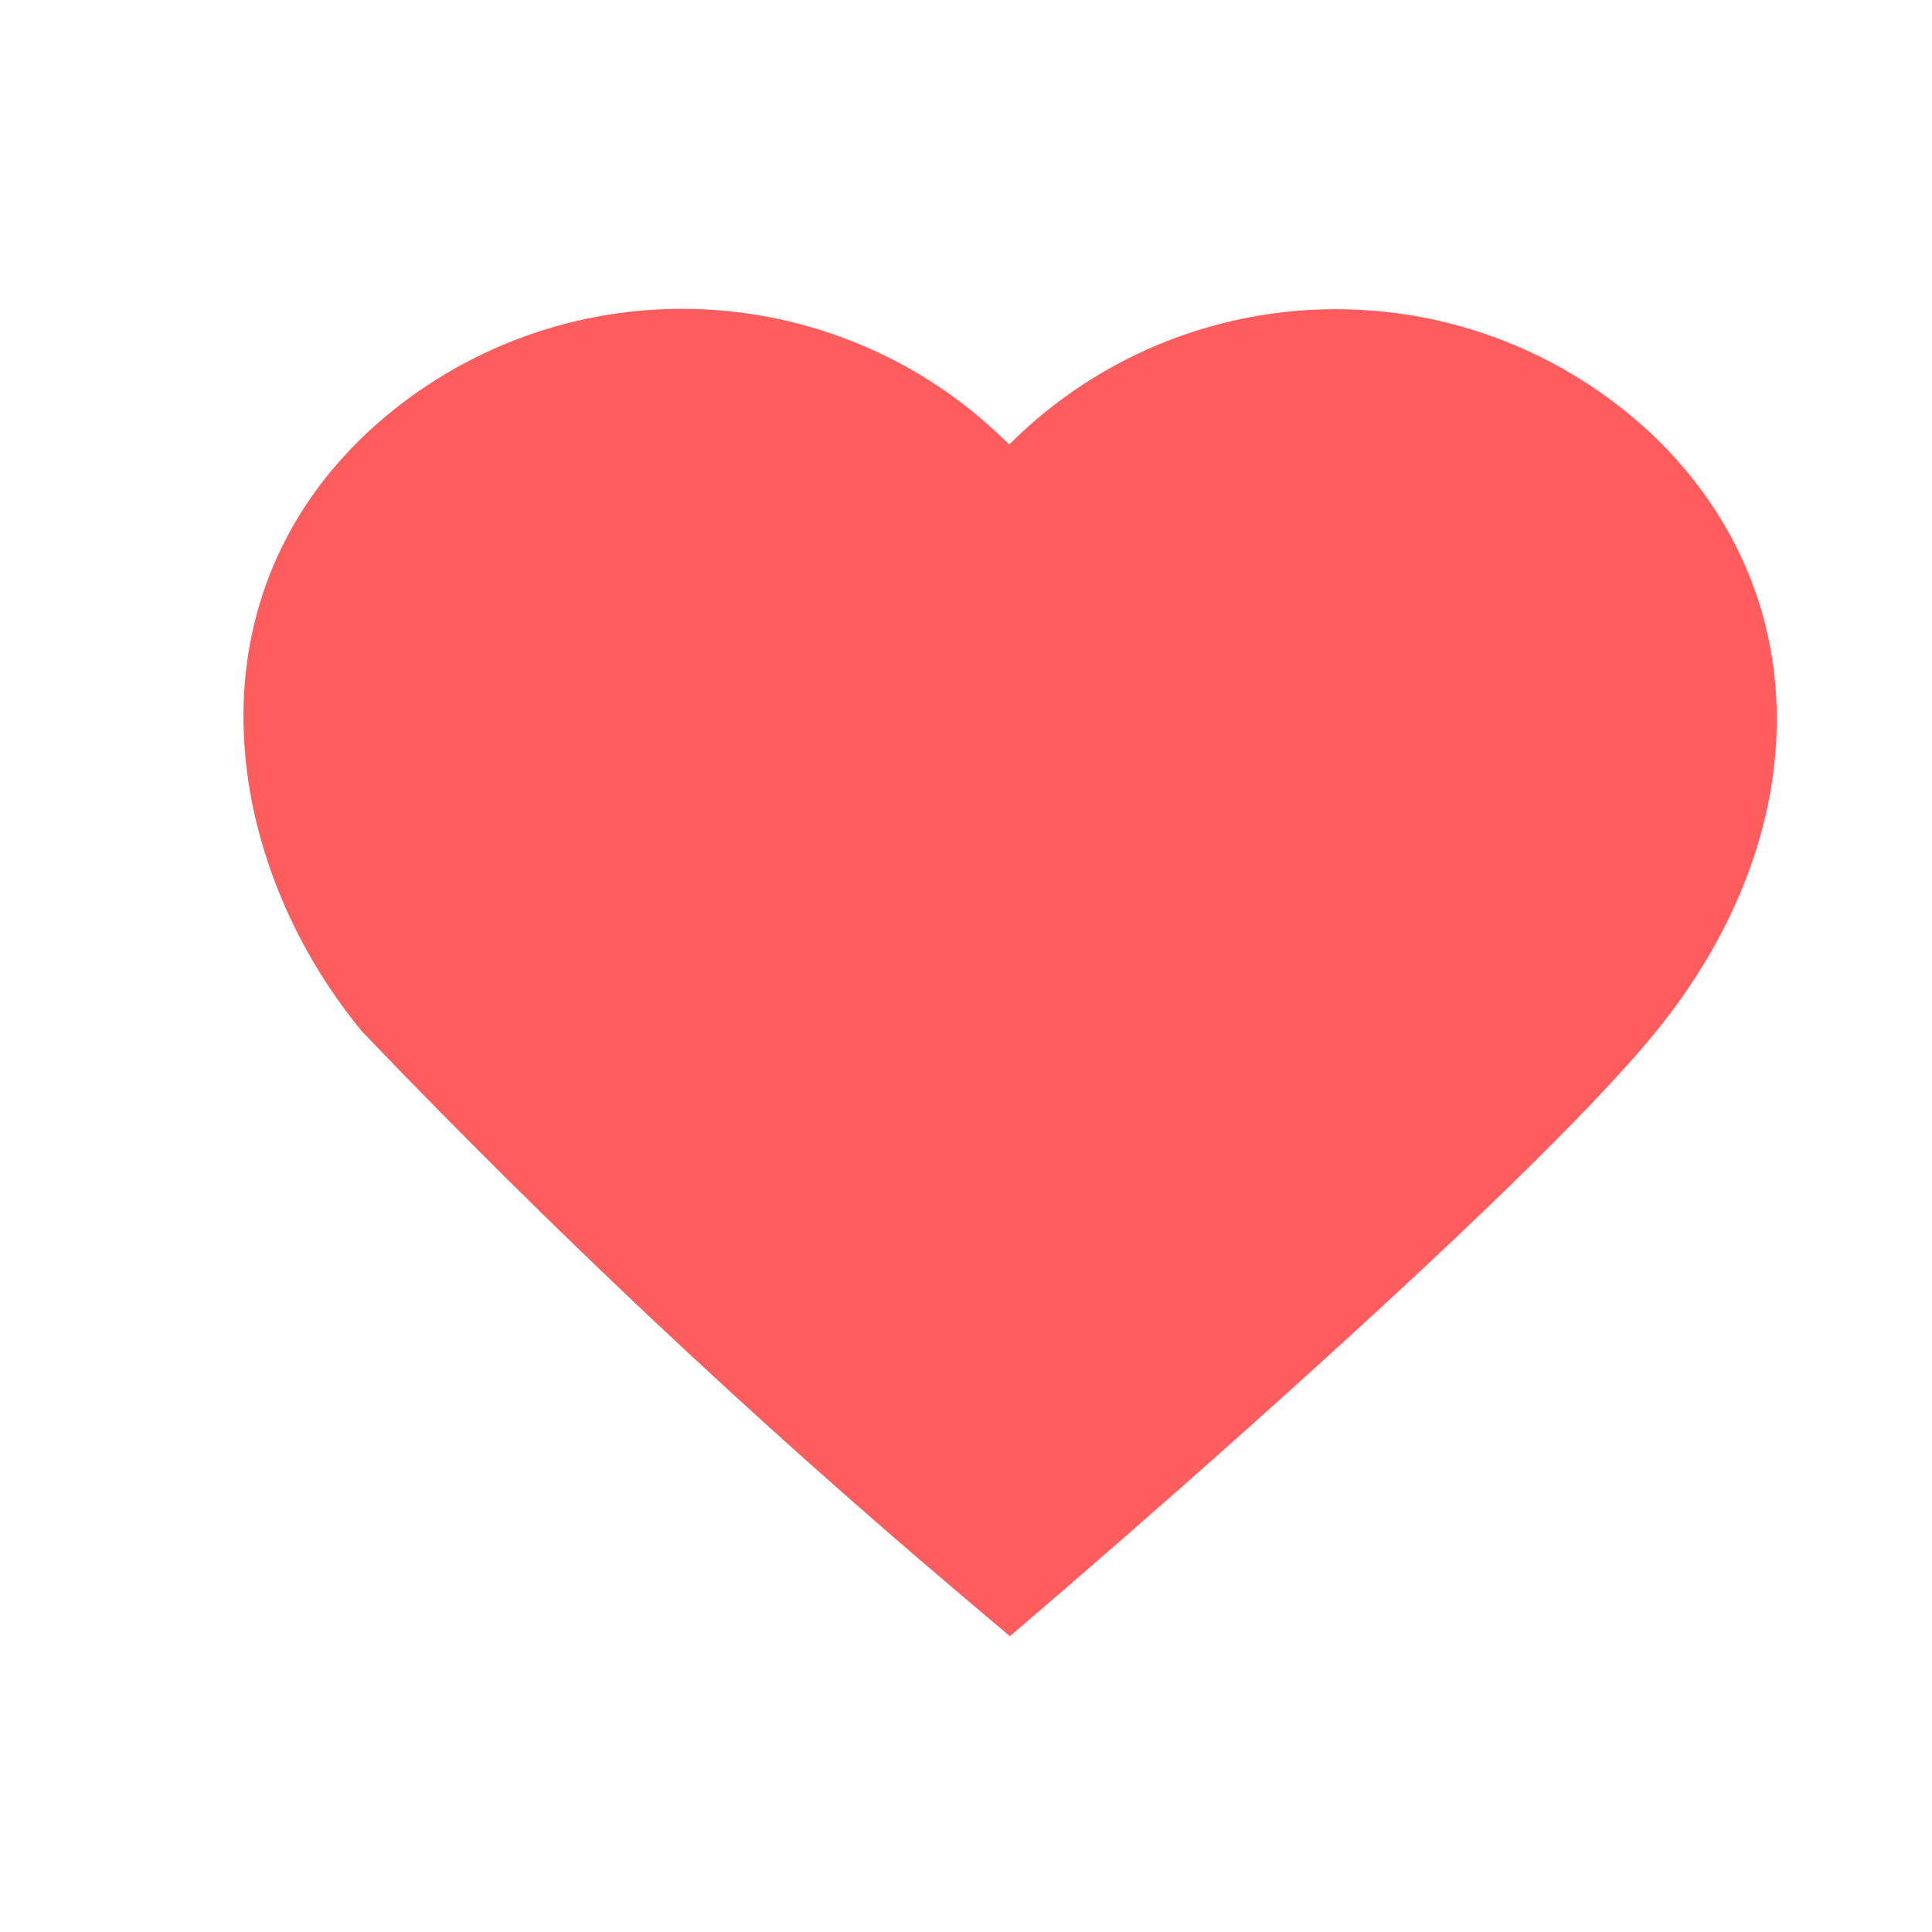 <svg width="21" height="21" viewBox="0 0 21 21" fill="none" xmlns="http://www.w3.org/2000/svg">
<path d="M17.367 5.312C16.593 4.593 15.576 4.194 14.52 4.195C13.462 4.195 12.444 4.593 11.672 5.312L10.973 5.98L10.257 5.303C9.483 4.587 8.468 4.19 7.413 4.19C6.359 4.19 5.344 4.587 4.57 5.303C2.987 6.781 3.254 9.06 4.562 10.662C6.592 12.781 8.731 14.794 10.972 16.69C10.972 16.69 15.967 12.404 17.367 10.67C18.766 8.937 18.932 6.789 17.367 5.312" fill="#FF5D5D"/>
<path fill-rule="evenodd" clip-rule="evenodd" d="M4.003 4.692C4.931 3.833 6.149 3.356 7.413 3.357C8.678 3.357 9.897 3.833 10.823 4.692L10.829 4.698L10.97 4.831L11.105 4.701C12.033 3.839 13.253 3.36 14.52 3.361C15.787 3.36 17.007 3.839 17.935 4.701L17.94 4.705C18.893 5.605 19.338 6.738 19.312 7.913C19.287 9.07 18.808 10.213 18.016 11.193C17.267 12.122 15.616 13.672 14.205 14.948C13.337 15.733 12.459 16.508 11.573 17.273L11.515 17.323L10.977 17.785L10.435 17.327C8.172 15.412 6.011 13.379 3.96 11.238L3.937 11.215L3.916 11.189C2.434 9.373 1.992 6.571 4.001 4.694L4.003 4.692ZM10.969 15.592L11.227 15.367C11.714 14.939 12.379 14.352 13.087 13.713C14.523 12.412 16.068 10.953 16.719 10.148C17.328 9.393 17.63 8.596 17.646 7.877C17.662 7.175 17.407 6.497 16.797 5.919C16.178 5.346 15.364 5.027 14.52 5.028C13.676 5.027 12.863 5.345 12.243 5.918L10.977 7.13L9.687 5.912C9.068 5.34 8.256 5.023 7.412 5.023C6.569 5.023 5.757 5.341 5.137 5.913C3.99 6.986 4.074 8.728 5.187 10.111C7.026 12.029 8.956 13.858 10.969 15.592Z" fill="#FF5D5D"/>
</svg>
